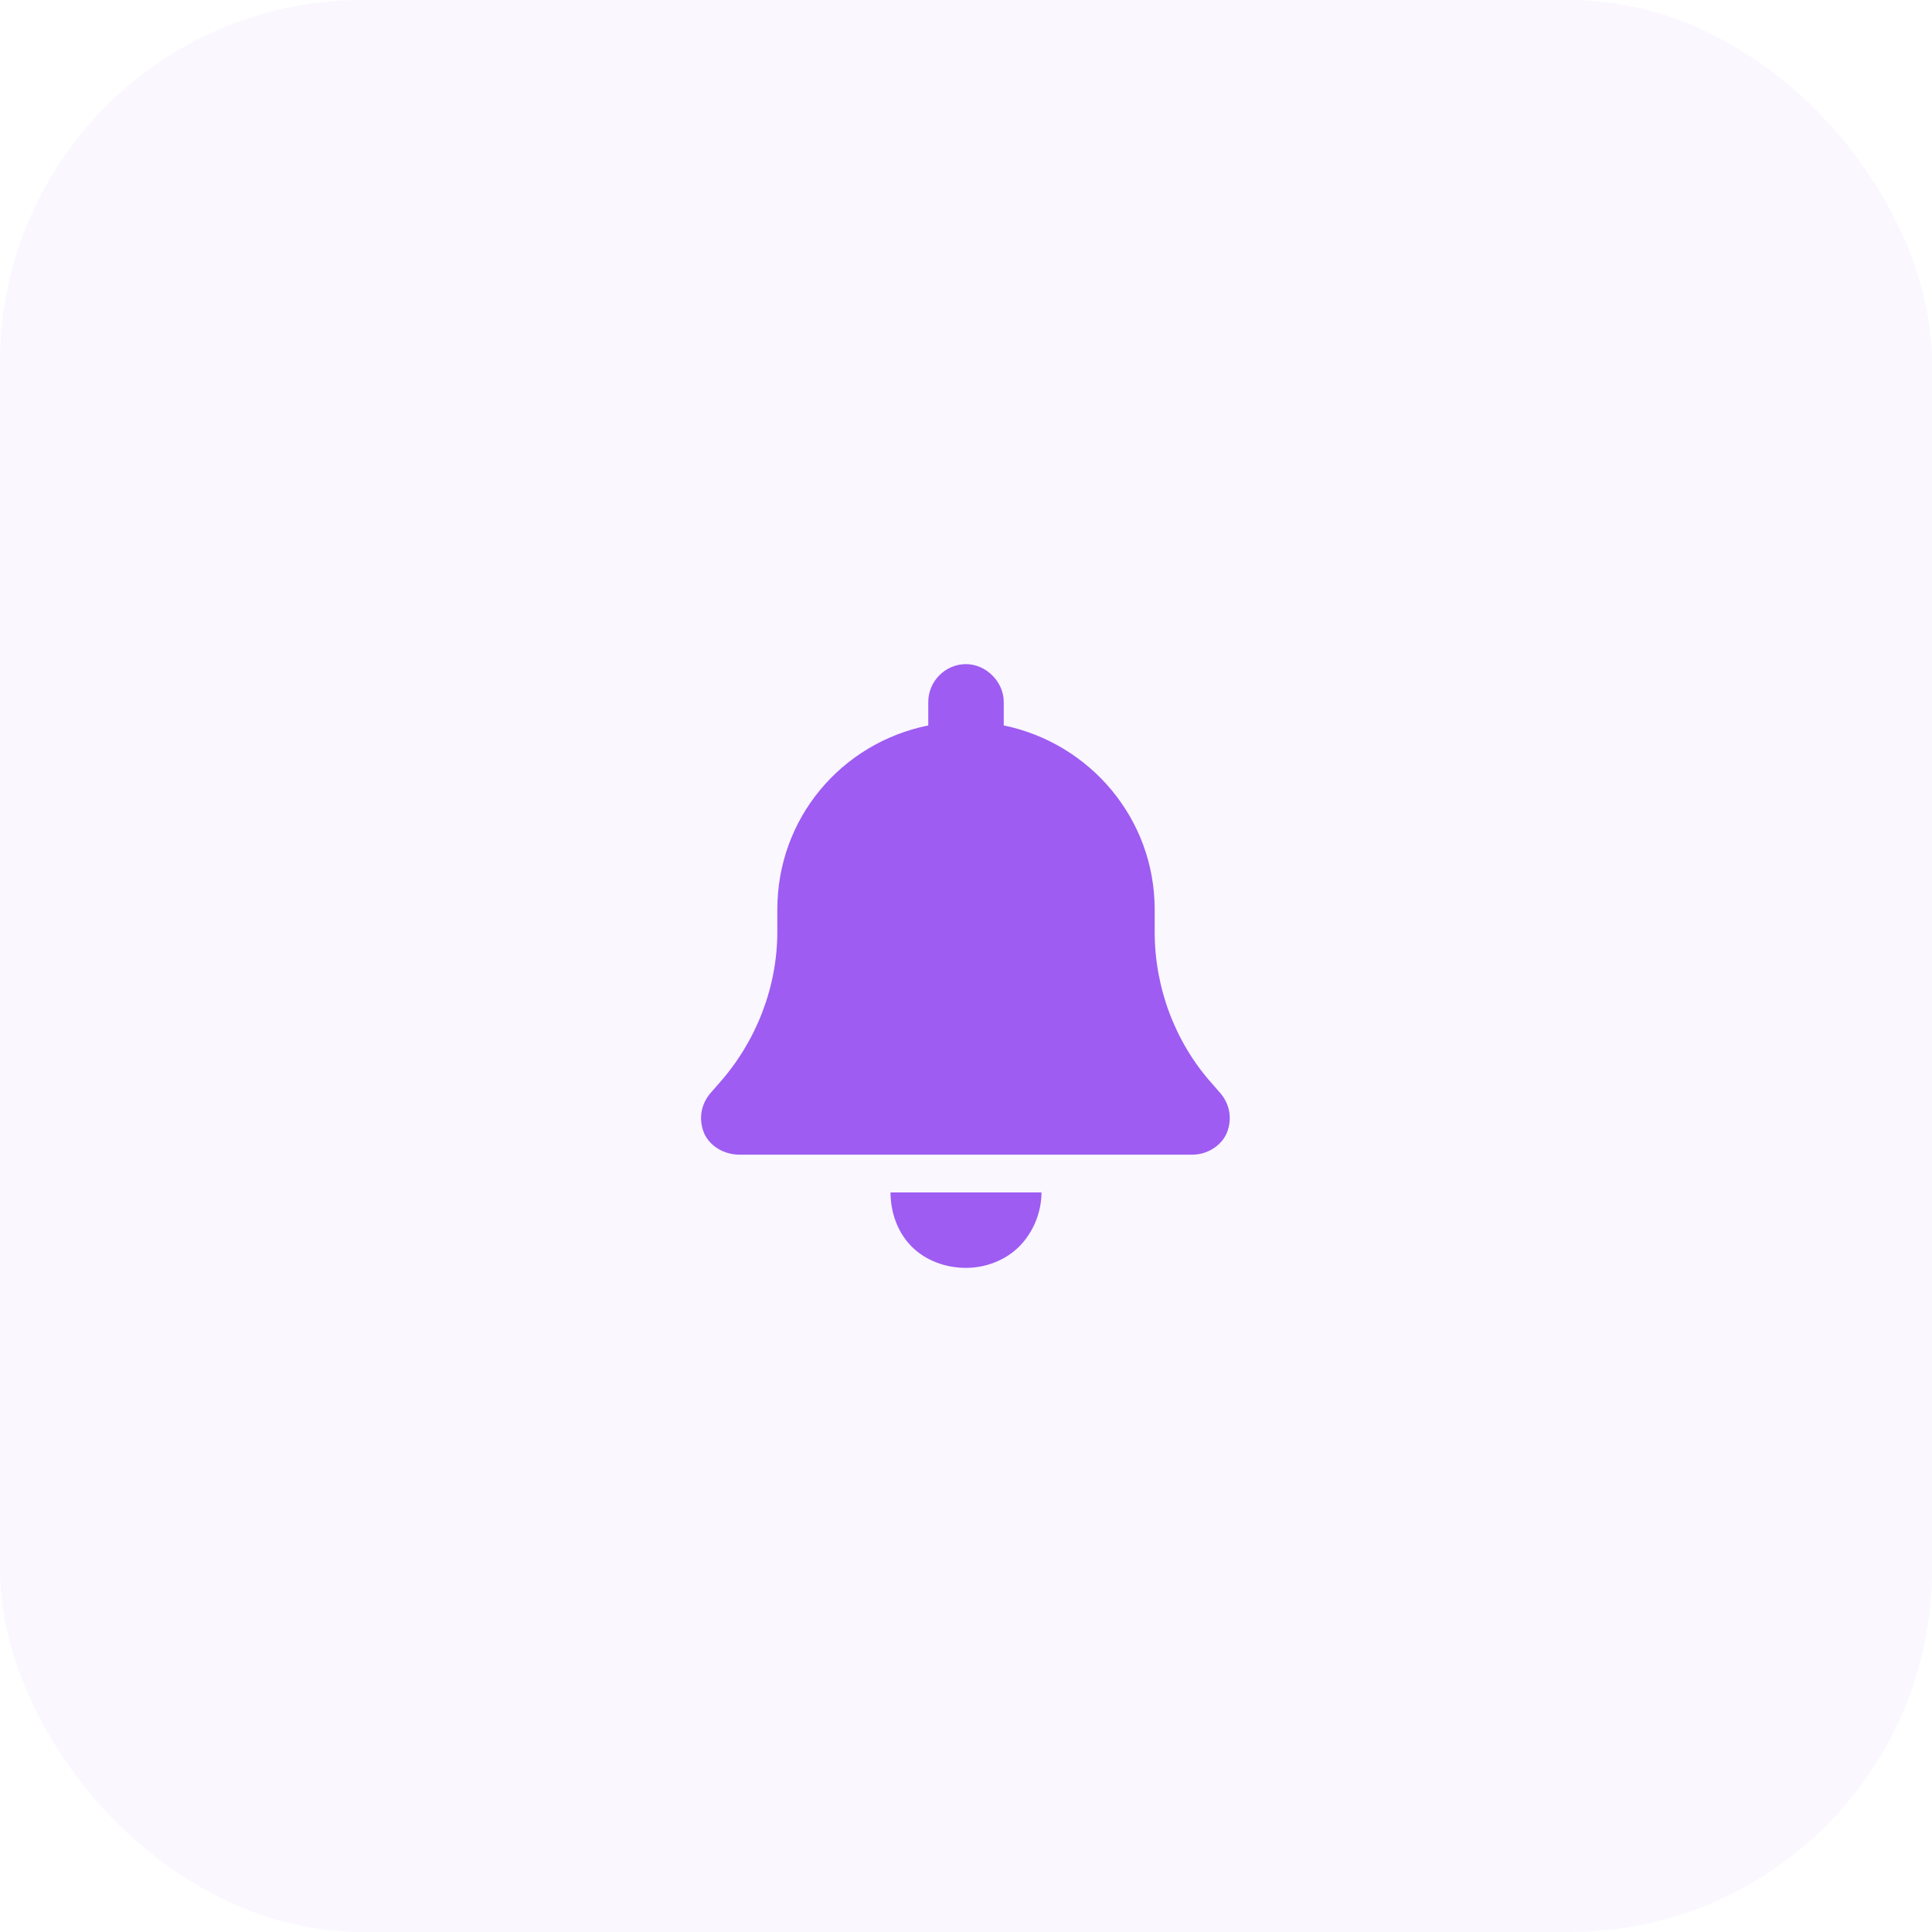 <svg width="64" height="64" viewBox="0 0 64 64" fill="none" xmlns="http://www.w3.org/2000/svg">
<rect width="64" height="64" rx="12" fill="#9E5CF2" fill-opacity="0.05"/>
<path d="M33.25 23.25V24.031C36.102 24.617 38.25 27.117 38.25 30.125V30.867C38.25 32.703 38.914 34.5 40.125 35.867L40.398 36.18C40.75 36.57 40.828 37.078 40.633 37.547C40.438 37.977 39.969 38.25 39.5 38.25H24.5C23.992 38.25 23.523 37.977 23.328 37.547C23.133 37.078 23.211 36.57 23.562 36.18L23.836 35.867C25.047 34.5 25.75 32.703 25.75 30.867V30.125C25.75 27.117 27.859 24.617 30.75 24.031V23.25C30.75 22.586 31.297 22 32 22C32.664 22 33.25 22.586 33.25 23.25ZM32 42C31.336 42 30.672 41.766 30.203 41.297C29.734 40.828 29.5 40.164 29.5 39.5H34.5C34.5 40.164 34.227 40.828 33.758 41.297C33.289 41.766 32.625 42 32 42Z" fill="#9E5CF2"/>
</svg>
